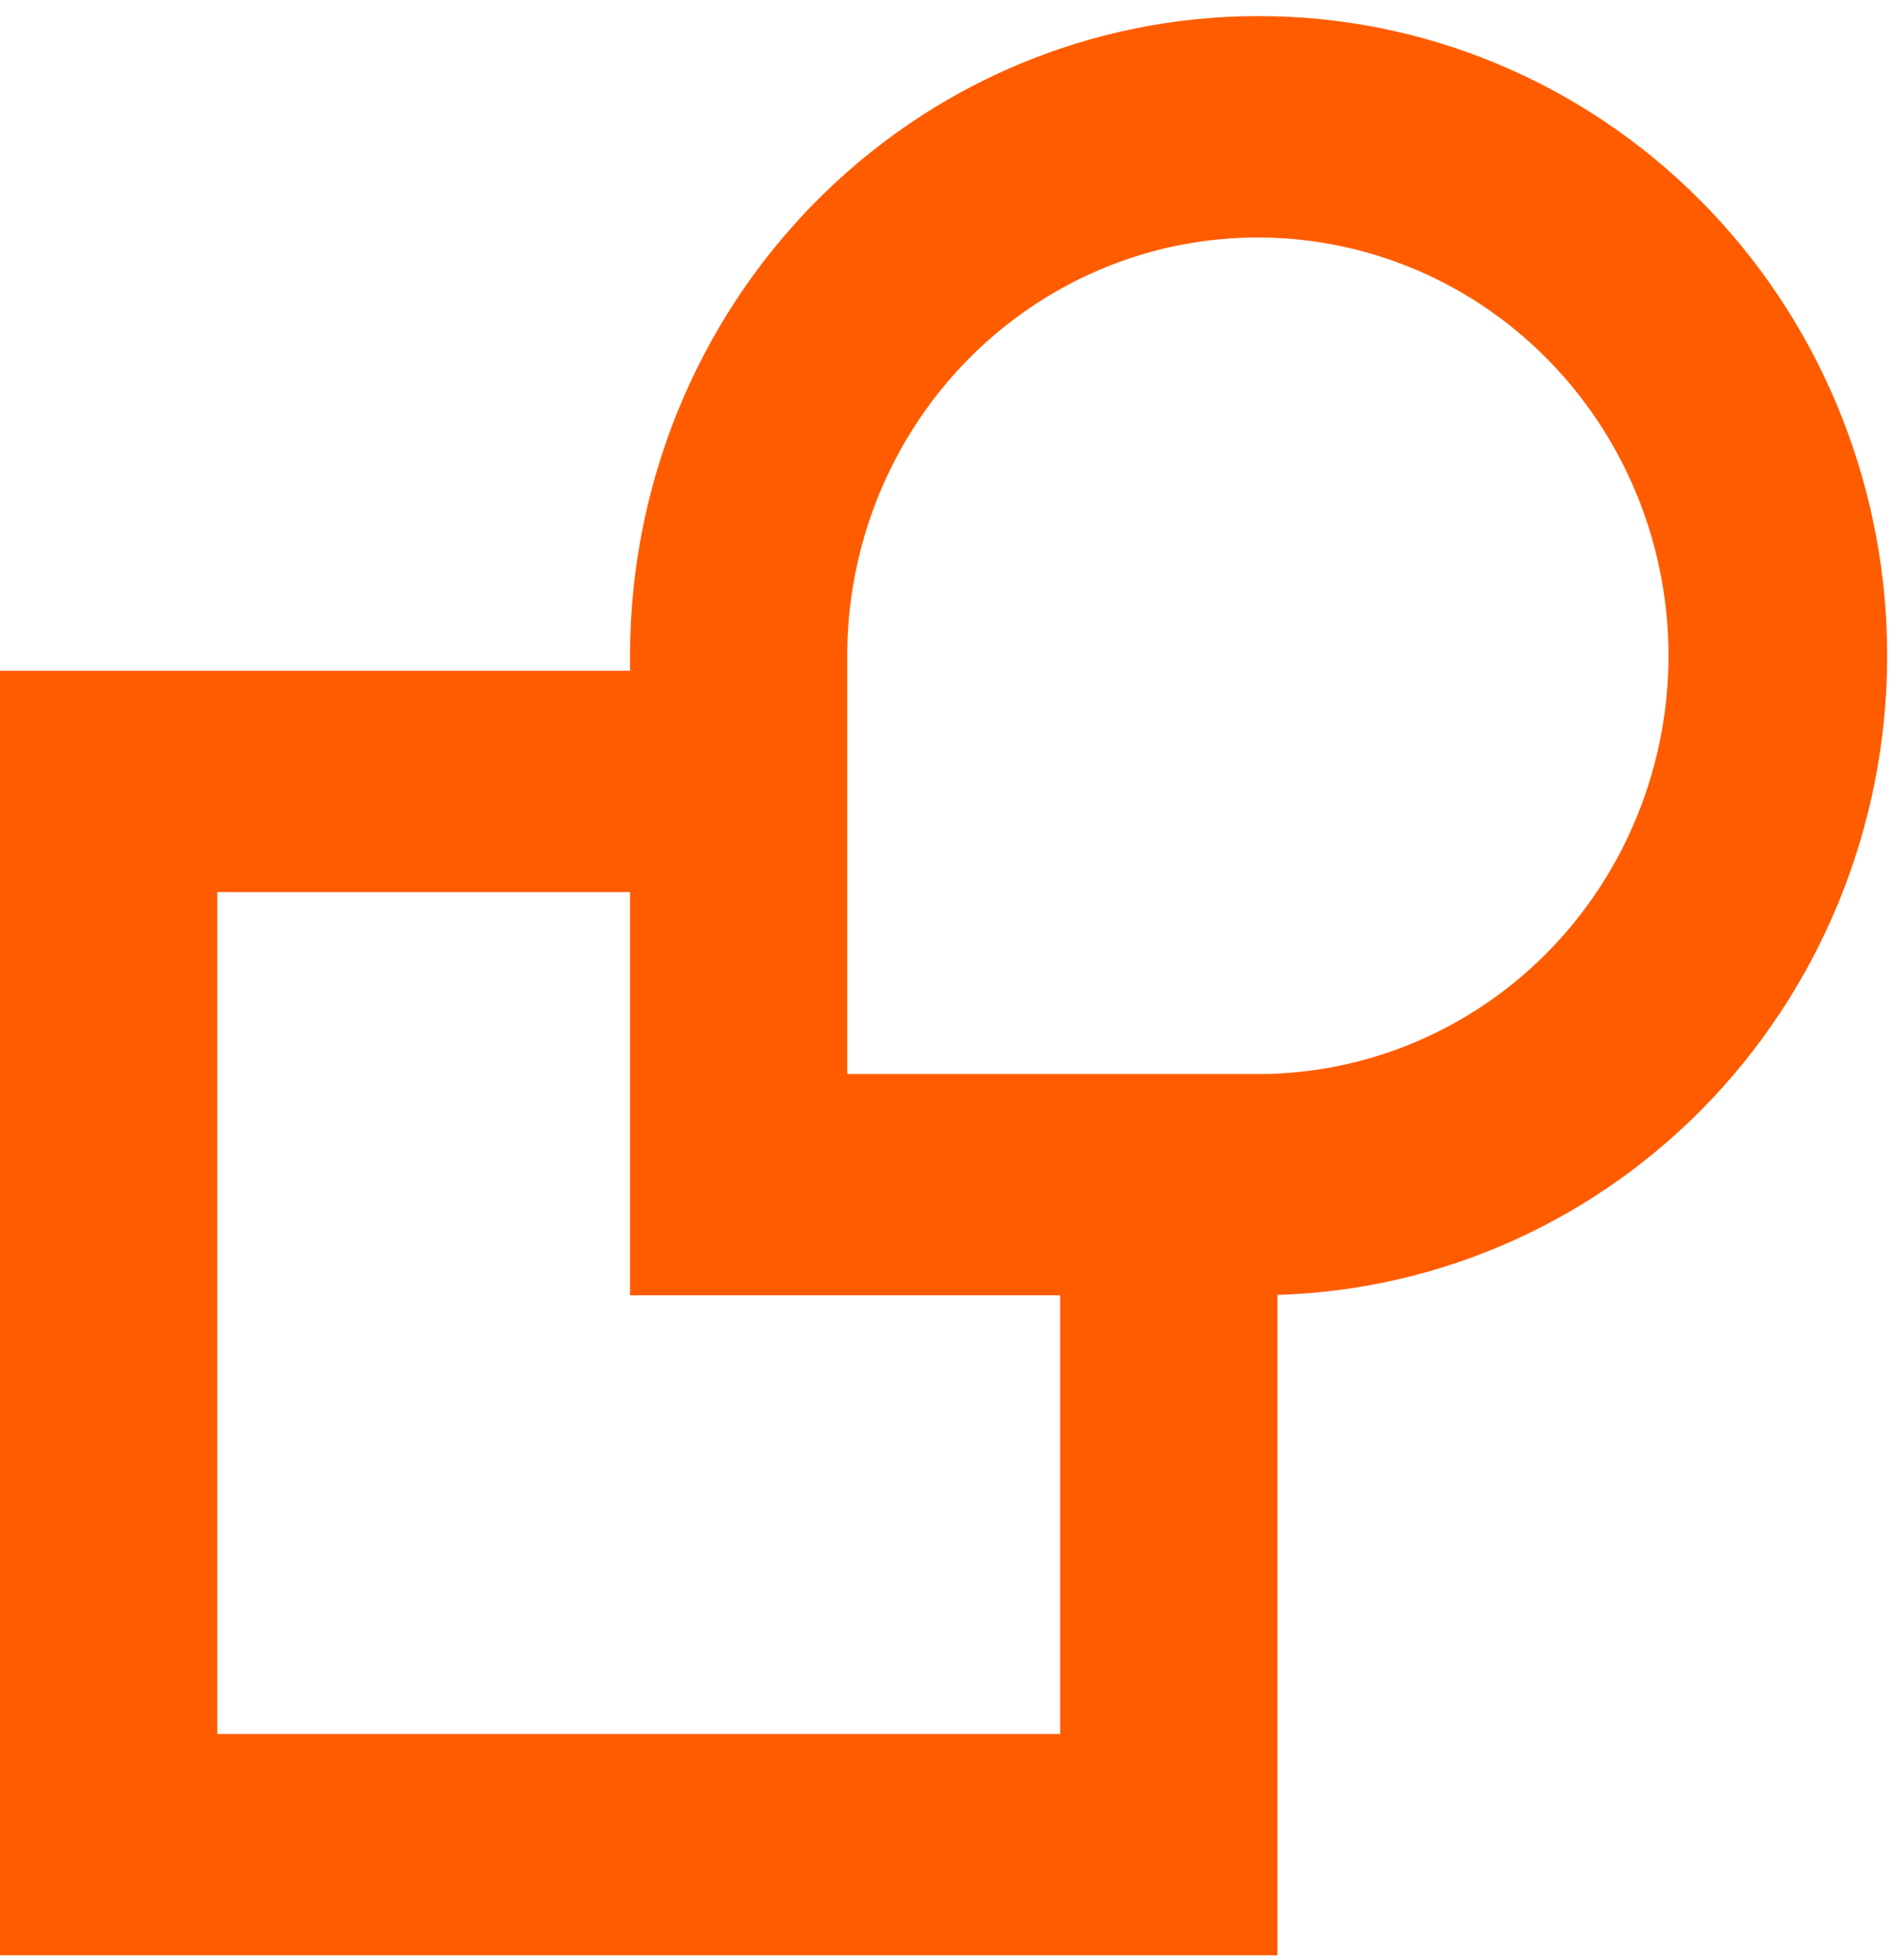 <svg width="30" height="31" viewBox="0 0 30 31" fill="none" xmlns="http://www.w3.org/2000/svg">
<path d="M19.903 0.255C17.268 0.255 14.742 1.321 12.879 3.218C11.016 5.115 9.969 7.687 9.969 10.37V10.608H0V30.922H20.212V20.478C22.823 20.402 25.299 19.281 27.105 17.36C28.91 15.438 29.9 12.87 29.859 10.211C29.818 7.552 28.751 5.016 26.887 3.153C25.024 1.29 22.515 0.248 19.903 0.255ZM3.438 27.422V14.108H9.969V20.485H16.775V27.422H3.438ZM20.212 16.978C20.109 16.985 20.006 16.985 19.903 16.985H13.406V10.37C13.406 9.075 13.78 7.809 14.48 6.728C15.18 5.647 16.177 4.799 17.346 4.289C18.515 3.78 19.805 3.631 21.057 3.861C22.308 4.091 23.466 4.689 24.387 5.583C25.307 6.477 25.95 7.626 26.235 8.888C26.52 10.149 26.435 11.469 25.99 12.682C25.546 13.895 24.762 14.949 23.735 15.713C22.707 16.476 21.483 16.916 20.212 16.978Z" fill="#FF5C00"/>
</svg>
